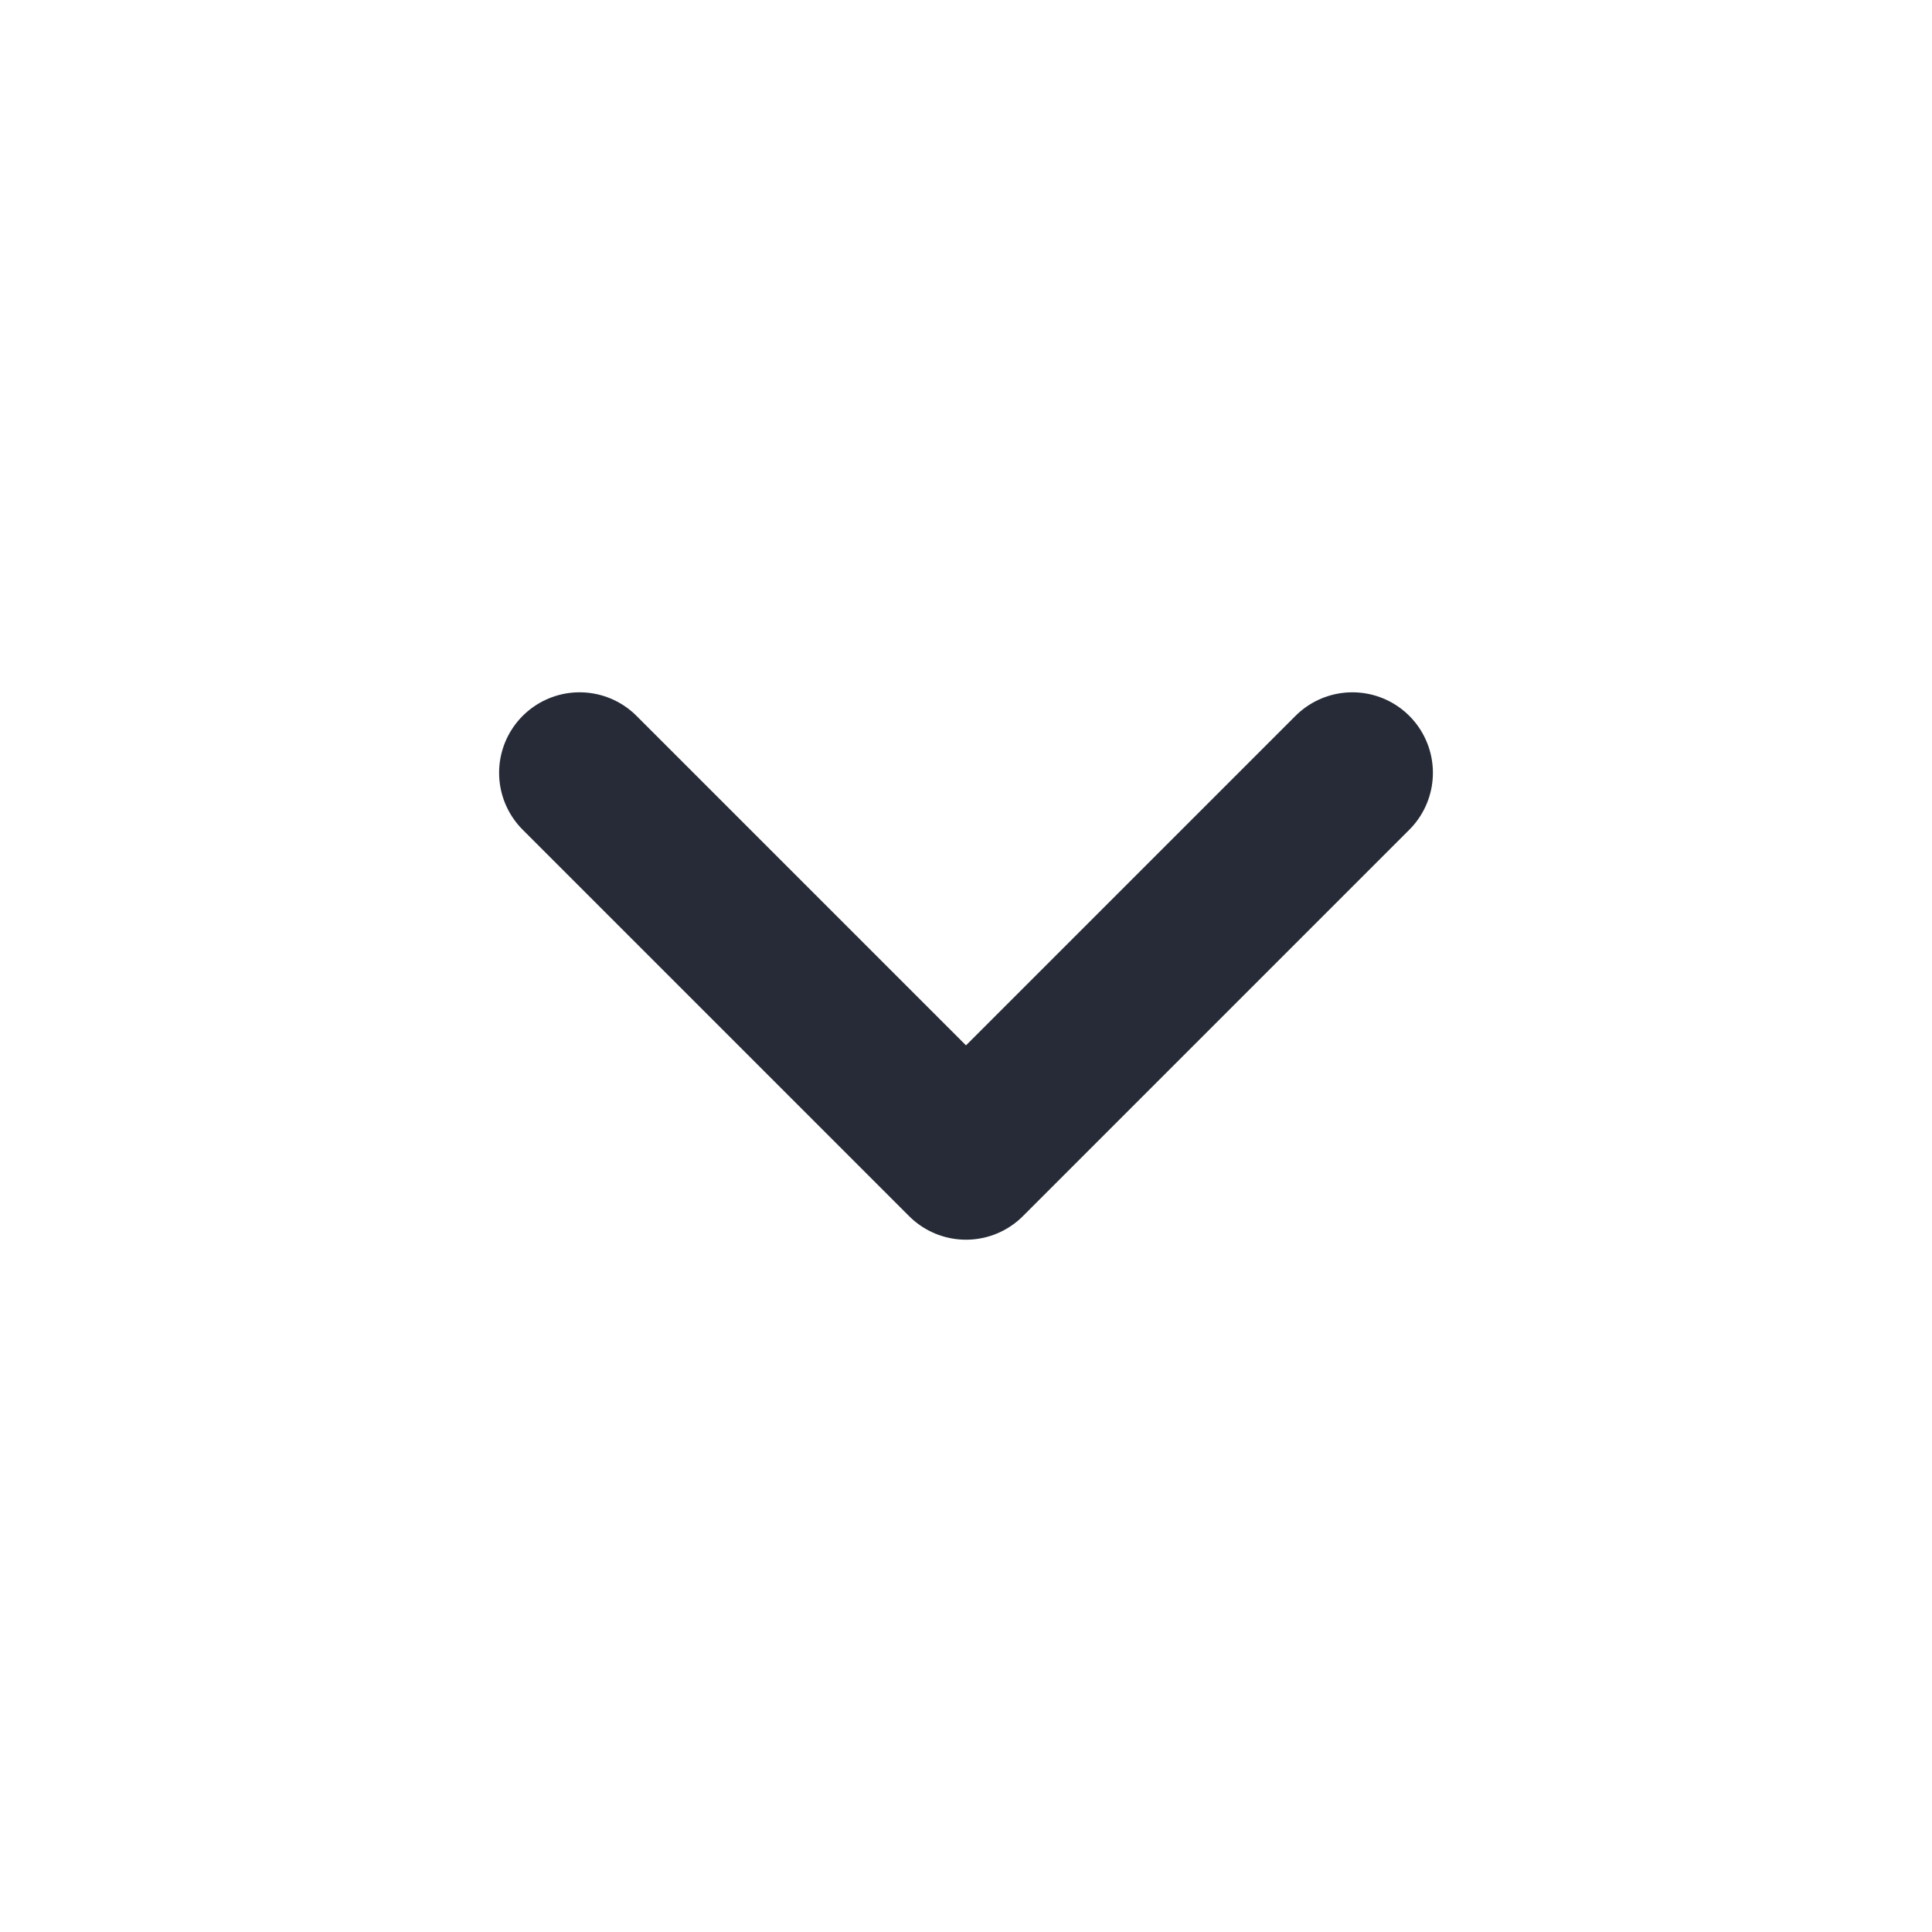 <svg width="24" height="24" viewBox="0 0 24 24" fill="none" xmlns="http://www.w3.org/2000/svg">
<path d="M16.8 9.6L12 14.4L7.2 9.6" stroke="#262B37" stroke-width="2" stroke-linecap="round" stroke-linejoin="round"/>
</svg>
